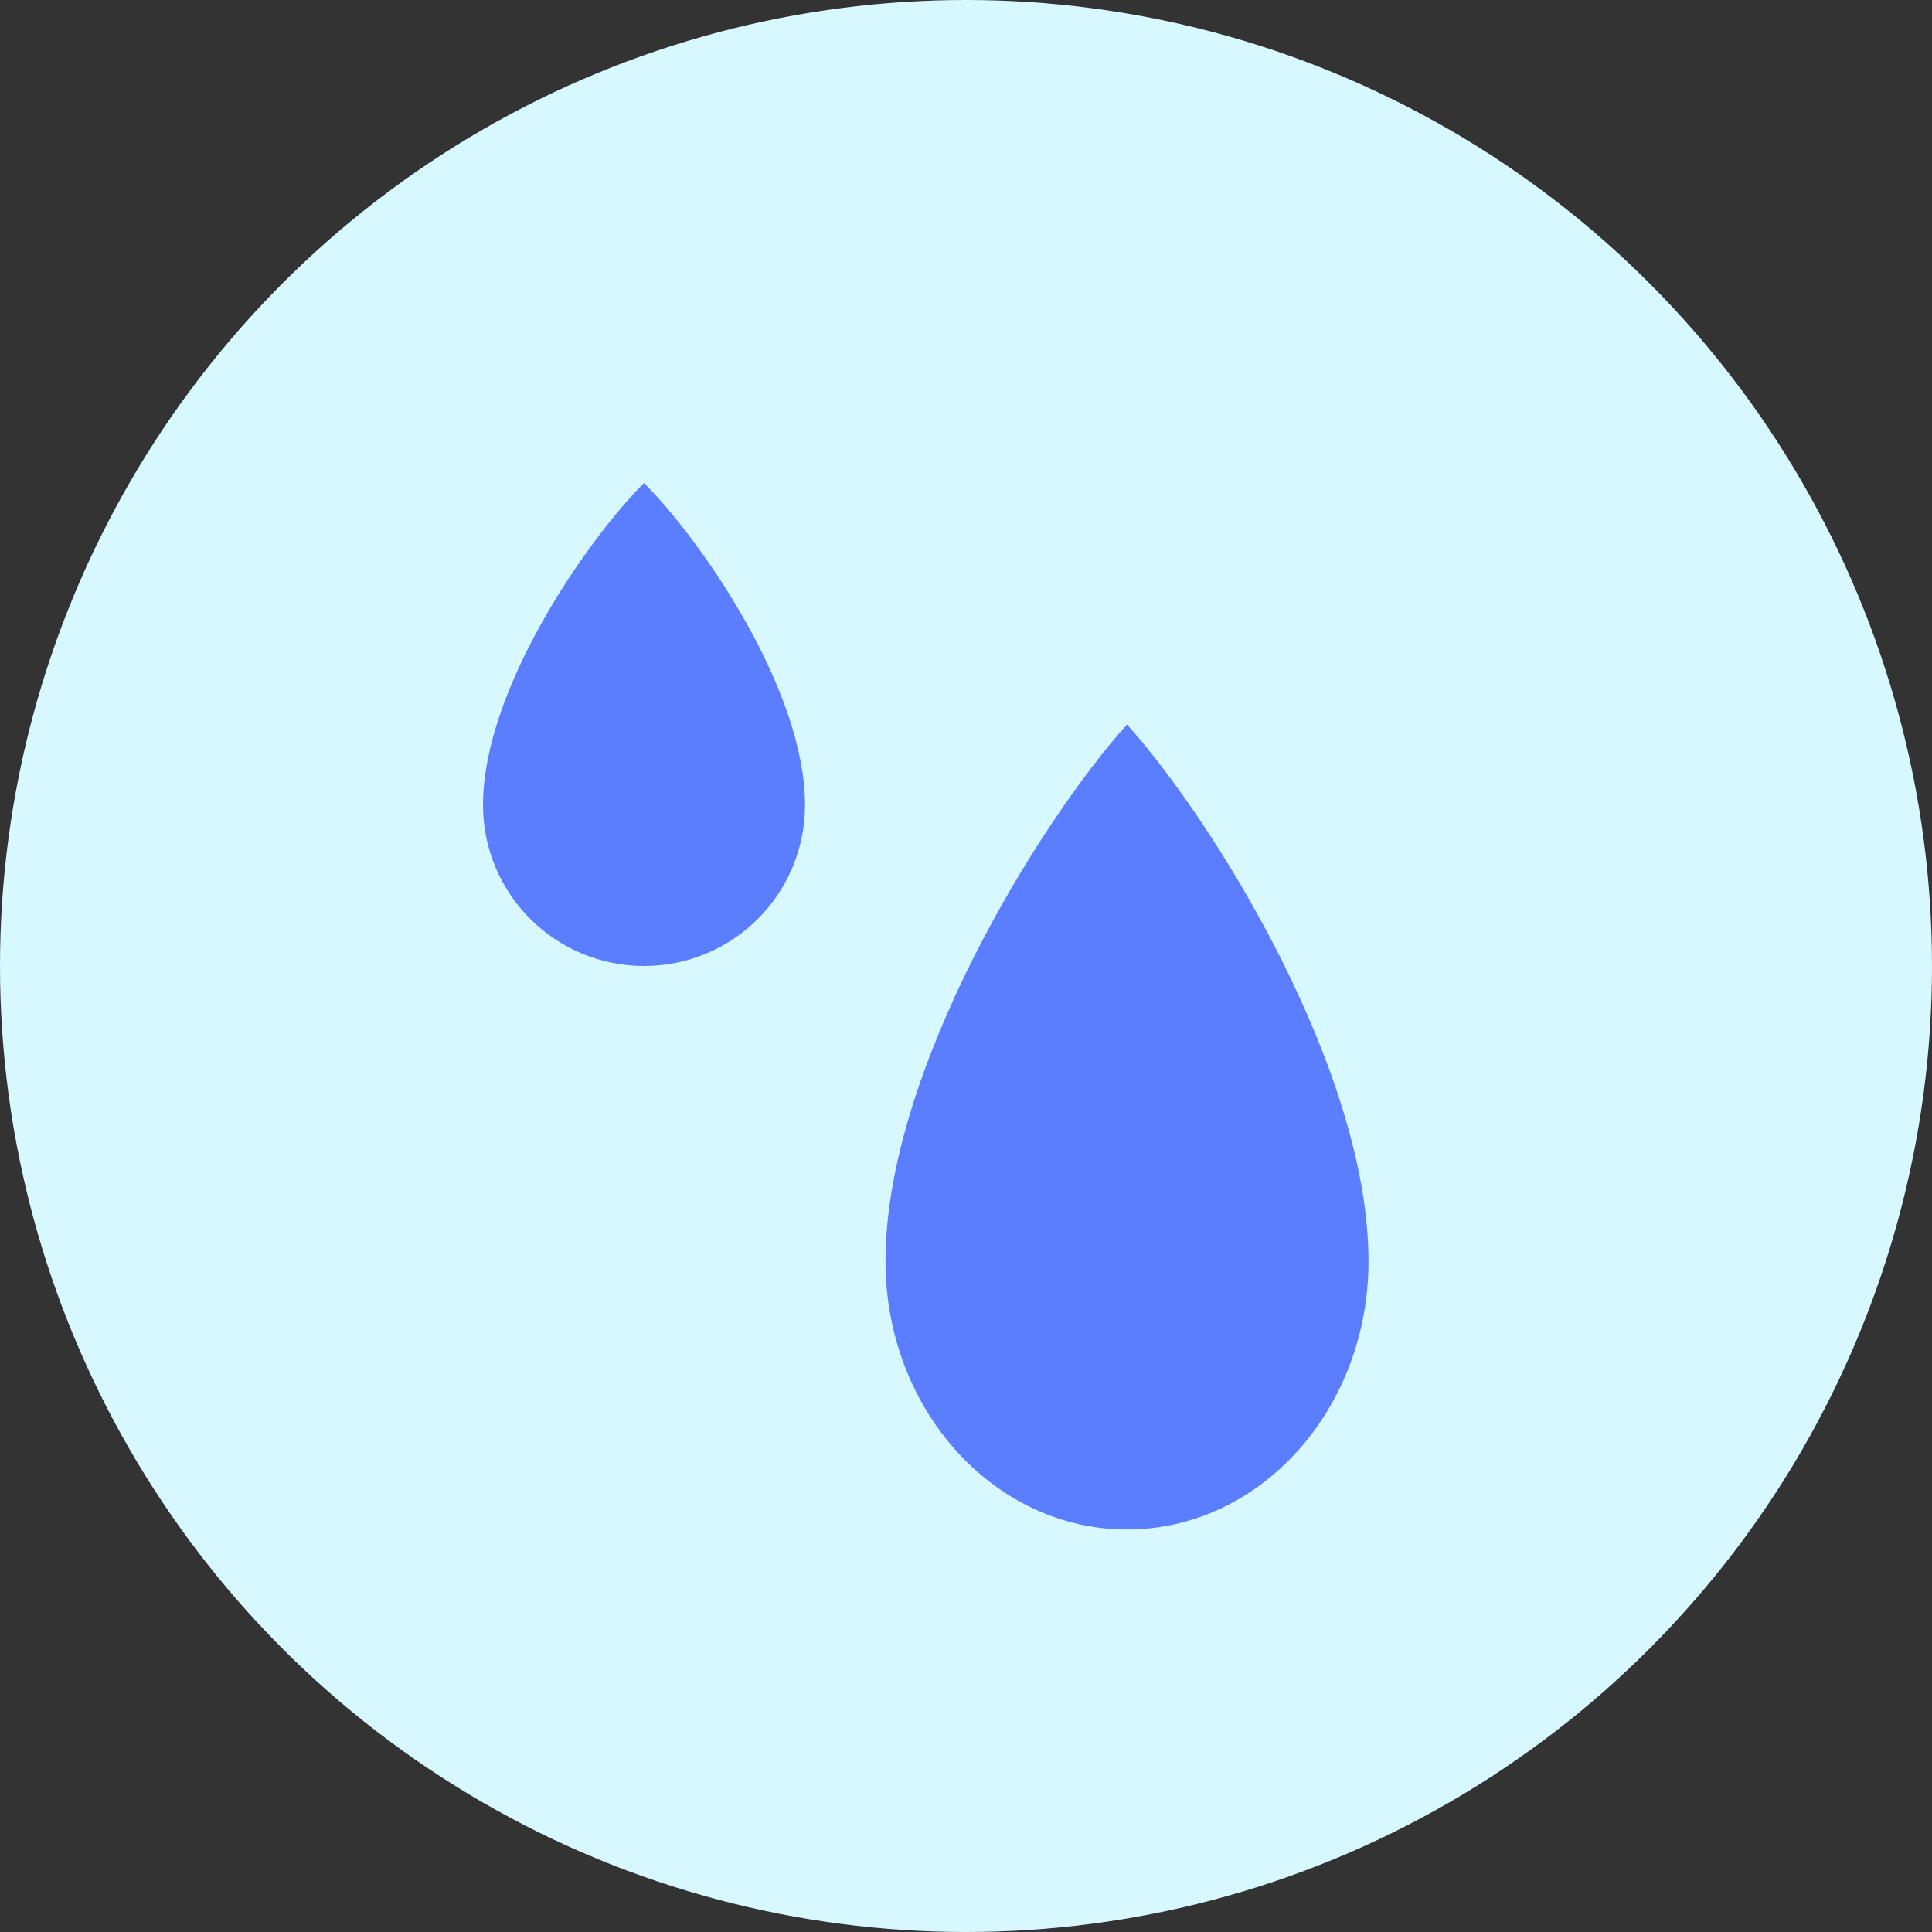 <svg width="24" height="24" viewBox="0 0 24 24" fill="none" xmlns="http://www.w3.org/2000/svg">
<rect x="0" y="0" width="24" height="24" fill="#333333" stroke="none"/>
<circle cx="12" cy="12" r="12" fill="#D8F8FF"/>
<path d="M14 9C12.929 10.19 11 13.287 11 15.667C11 17.507 12.344 19 14 19C15.656 19 17 17.507 17 15.667C17 13.287 15.071 10.19 14 9Z" fill="#5A7EFF"/>
<path d="M8 6C7.286 6.714 6 8.571 6 9.999C6 11.103 6.894 12 8 12C9.106 12 10 11.106 10 9.999C10 8.571 8.714 6.714 8 6Z" fill="#5A7EFF"/>
</svg>
